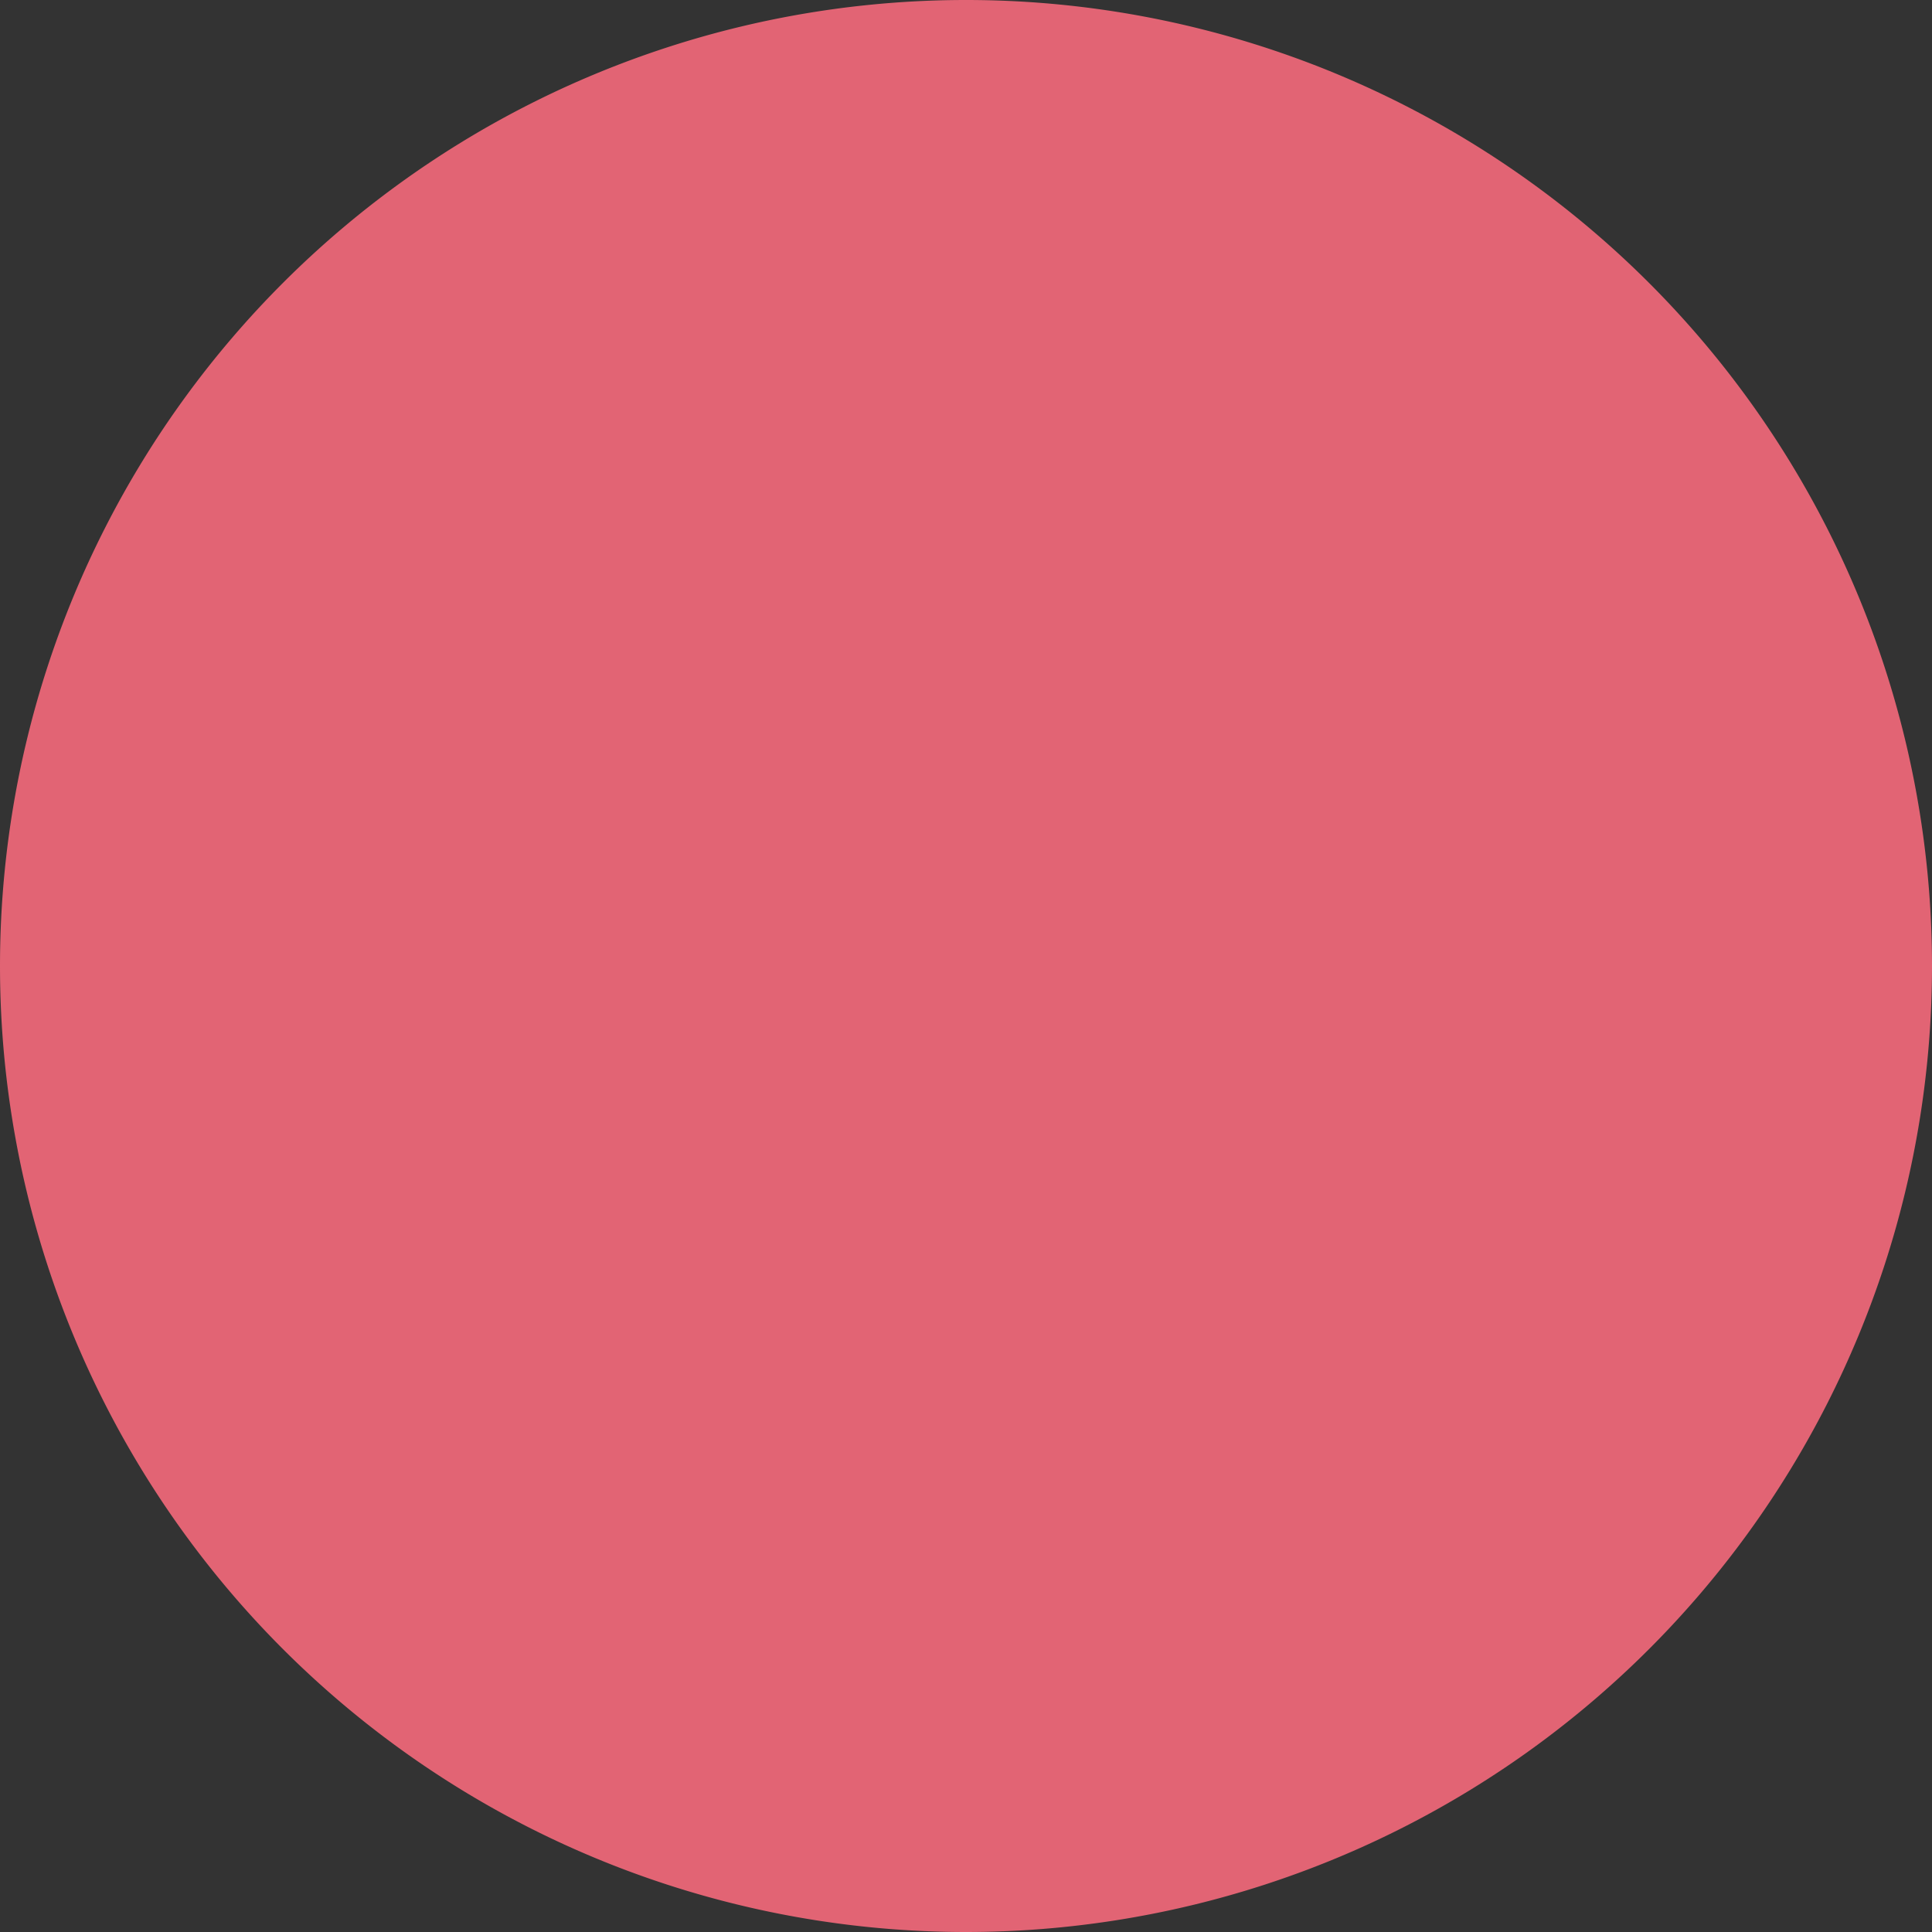 <!--?xml version="1.0" encoding="UTF-8"?-->
<svg width="64px" height="64px" viewBox="0 0 64 64" version="1.1" xmlns="http://www.w3.org/2000/svg" xmlns:xlink="http://www.w3.org/1999/xlink" style="">
    <rect x="0" y="0" width="64" height="64" fill="#333333" stroke="none"/>
    <!-- Generator: Sketch 52.2 (67145) - http://www.bohemiancoding.com/sketch -->
    <title>Group 2</title>
    <desc>Created with Sketch.</desc>
    <g id="Page-1" stroke="none" stroke-width="1" fill="none" fill-rule="evenodd">
        <g id="optin-copy" transform="translate(-690, -393)" fill-rule="nonzero">
            <g id="Group-2" transform="translate(690, 393)">
                <path id="Oval" fill="#E26474" d="M0,32A32,32 0,1,1 64,32A32,32 0,1,1 0,32" class="jCYIdiZX_0"></path>
                <path d="M46.8,14.393 C42.8,11.028 37.637,9 32,9 C19.297,9 9,19.297 9,32 C9,44.703 19.297,55 32,55 C44.703,55 55,44.703 55,32 C55,28.605 54.264,25.381 52.944,22.48" id="Path" stroke="#FFFFFF" stroke-width="4" stroke-linecap="round" class="jCYIdiZX_1"></path>
                <path id="Path-2" stroke="#FFFFFF" stroke-width="4" stroke-linecap="round" stroke-linejoin="round" d="M20,29L33,39.812L61,13" class="jCYIdiZX_2"></path>
            </g>
        </g>
    </g>
<style data-made-with="vivus-instant">.jCYIdiZX_0{stroke-dasharray:202 204;stroke-dashoffset:203;animation:jCYIdiZX_draw 1000ms ease 0ms forwards;}.jCYIdiZX_1{stroke-dasharray:135 137;stroke-dashoffset:136;animation:jCYIdiZX_draw 1000ms ease 250ms forwards;}.jCYIdiZX_2{stroke-dasharray:56 58;stroke-dashoffset:57;animation:jCYIdiZX_draw 1000ms ease 500ms forwards;}@keyframes jCYIdiZX_draw{100%{stroke-dashoffset:0;}}@keyframes jCYIdiZX_fade{0%{stroke-opacity:1;}92.982%{stroke-opacity:1;}100%{stroke-opacity:0;}}</style></svg>